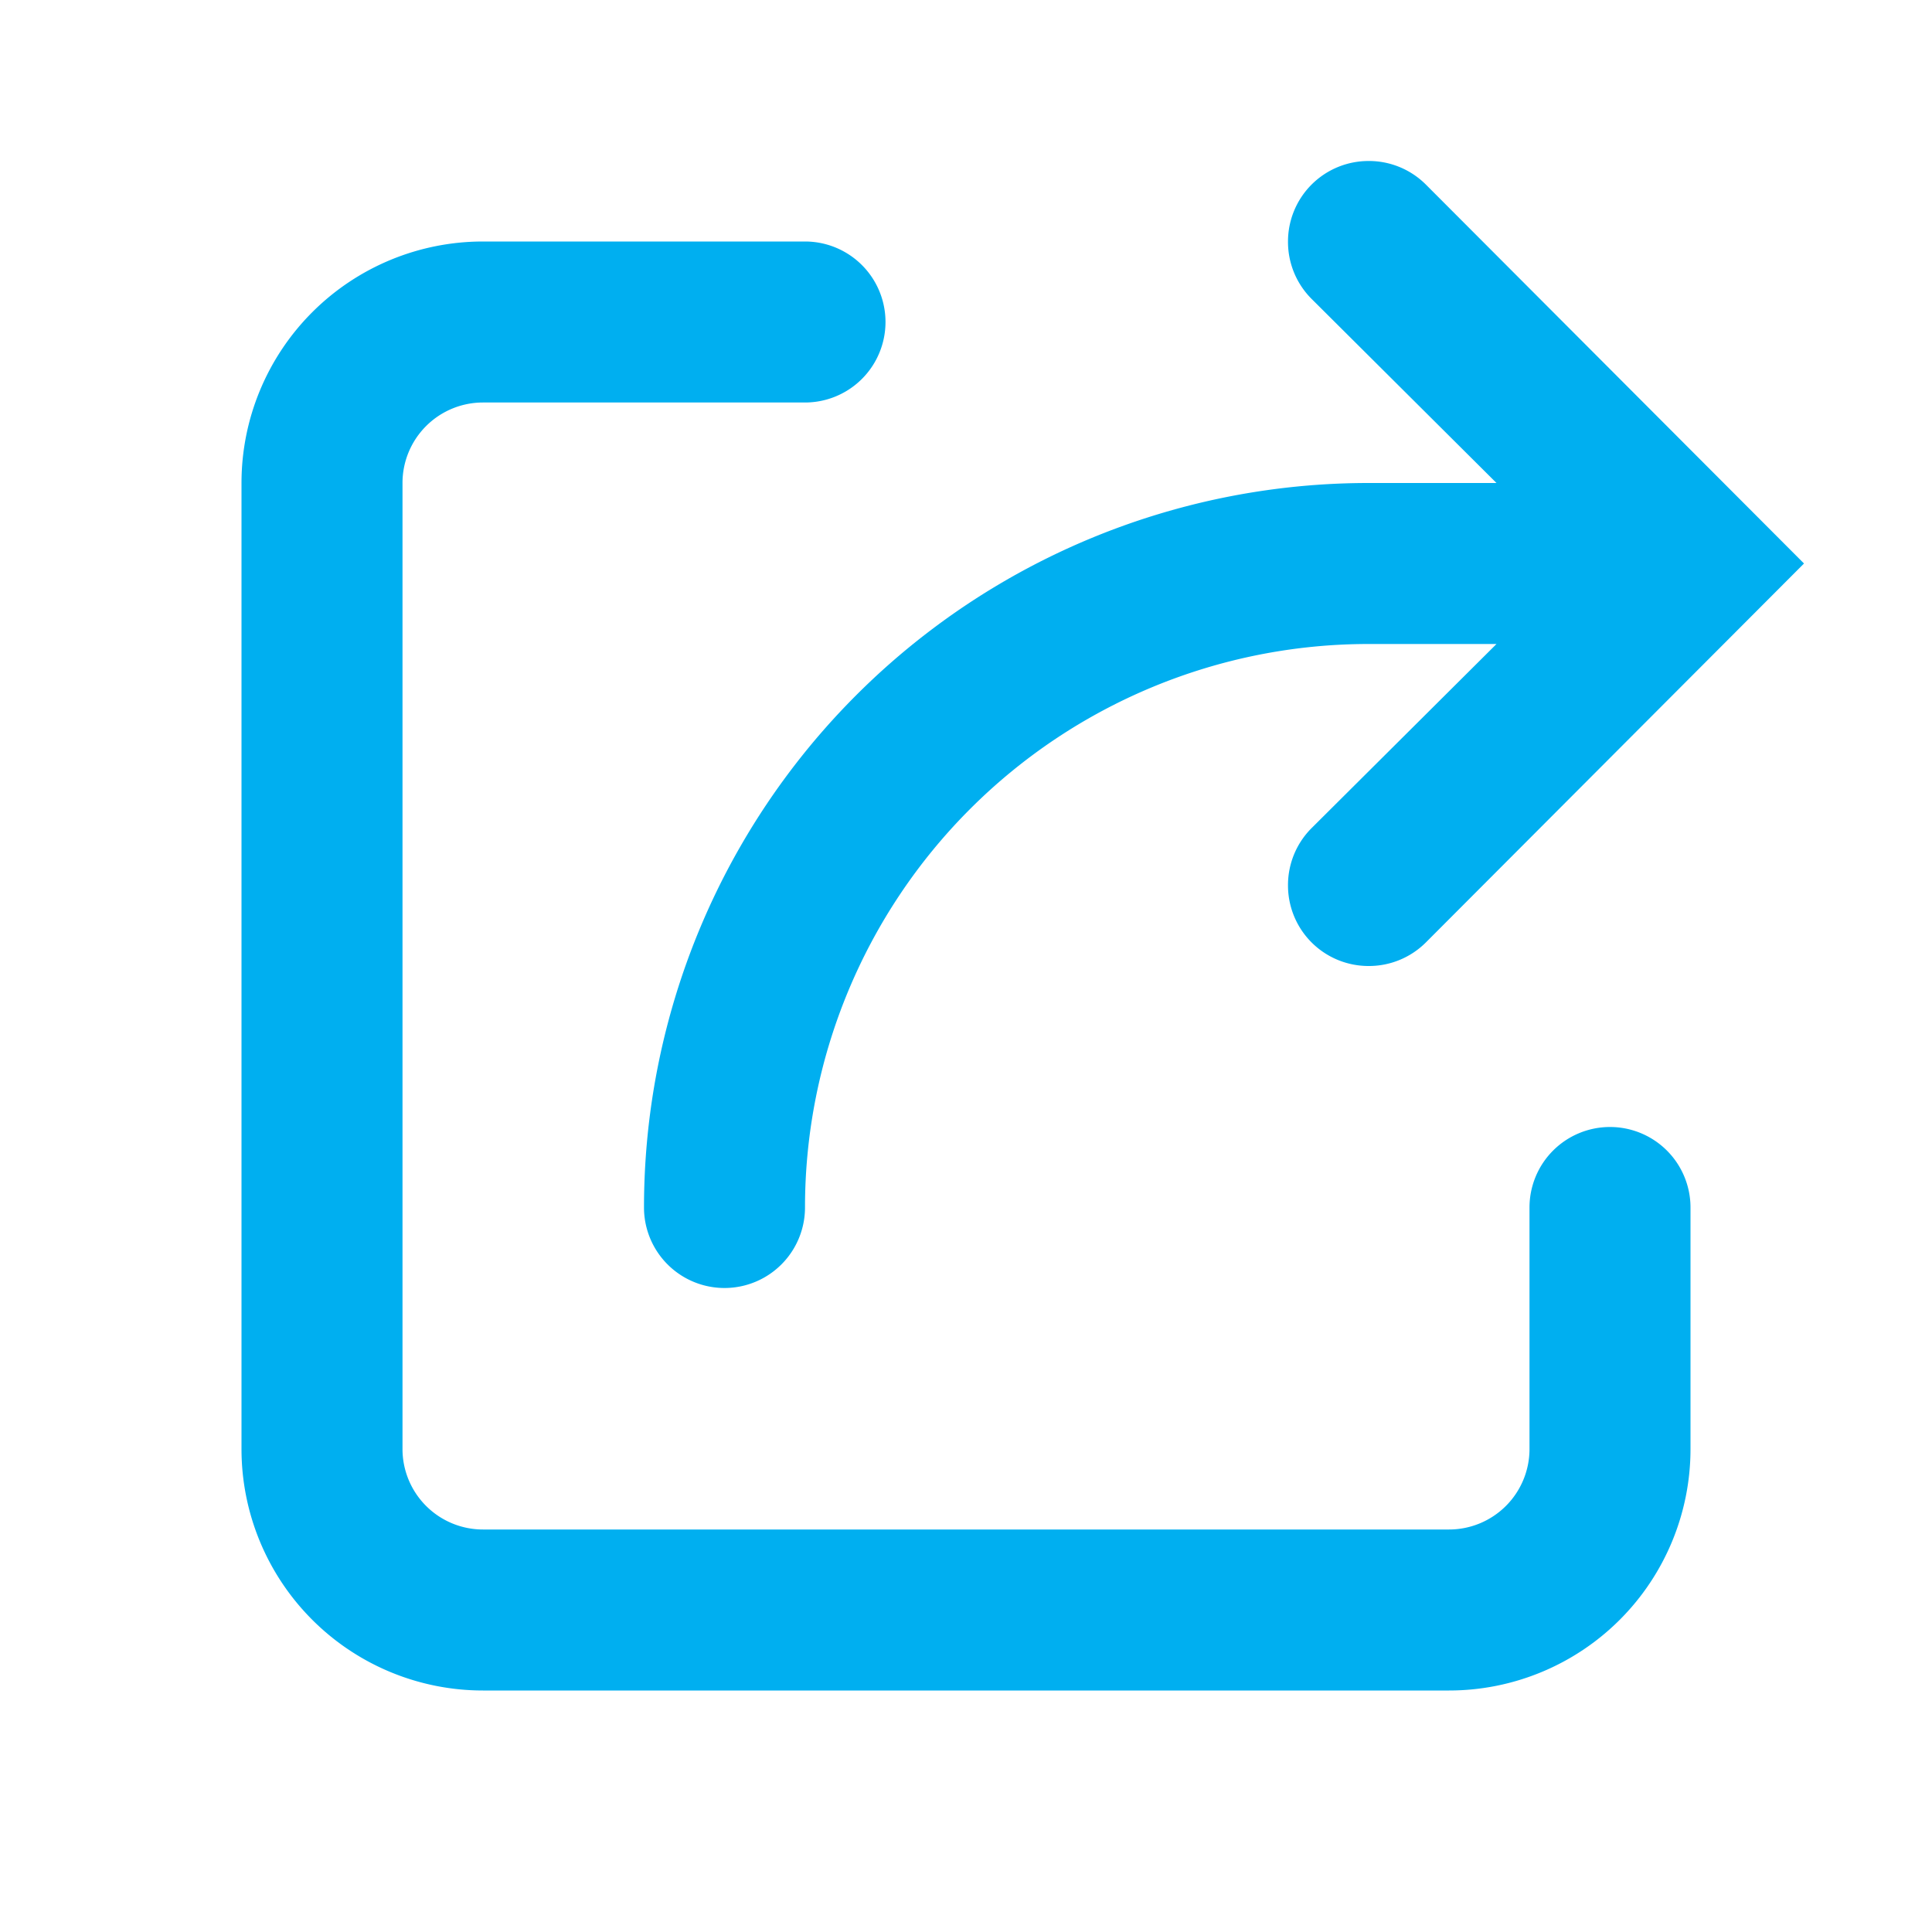 <svg xmlns:xlink="http://www.w3.org/1999/xlink" xmlns="http://www.w3.org/2000/svg" class="g-icon" aria-hidden="true" width="24"  height="24" ><defs><symbol id="icon-share" viewBox="0 0 24 24"> <path d="M20 14a1 1 0 00-1 1v3a1 1 0 01-1 1H6a1 1 0 01-1-1V6a1 1 0 011-1h4a1 1 0 000-2H6a3 3 0 00-3 3v12a3 3 0 003 3h12a3 3 0 003-3v-3a1 1 0 00-1-1zm-1.41-8H17a9 9 0 00-9 9 1 1 0 002 0 7 7 0 017-7h1.59l-2.3 2.29A1 1 0 0016 11a1 1 0 001 1 1 1 0 00.71-.29L22.41 7l-4.7-4.71A1 1 0 0017 2a1 1 0 00-1 1 1 1 0 00.29.71z"></path> </symbol></defs><use xlink:href="#icon-share" href="#icon-share" fill="#00AFF0"></use></svg>